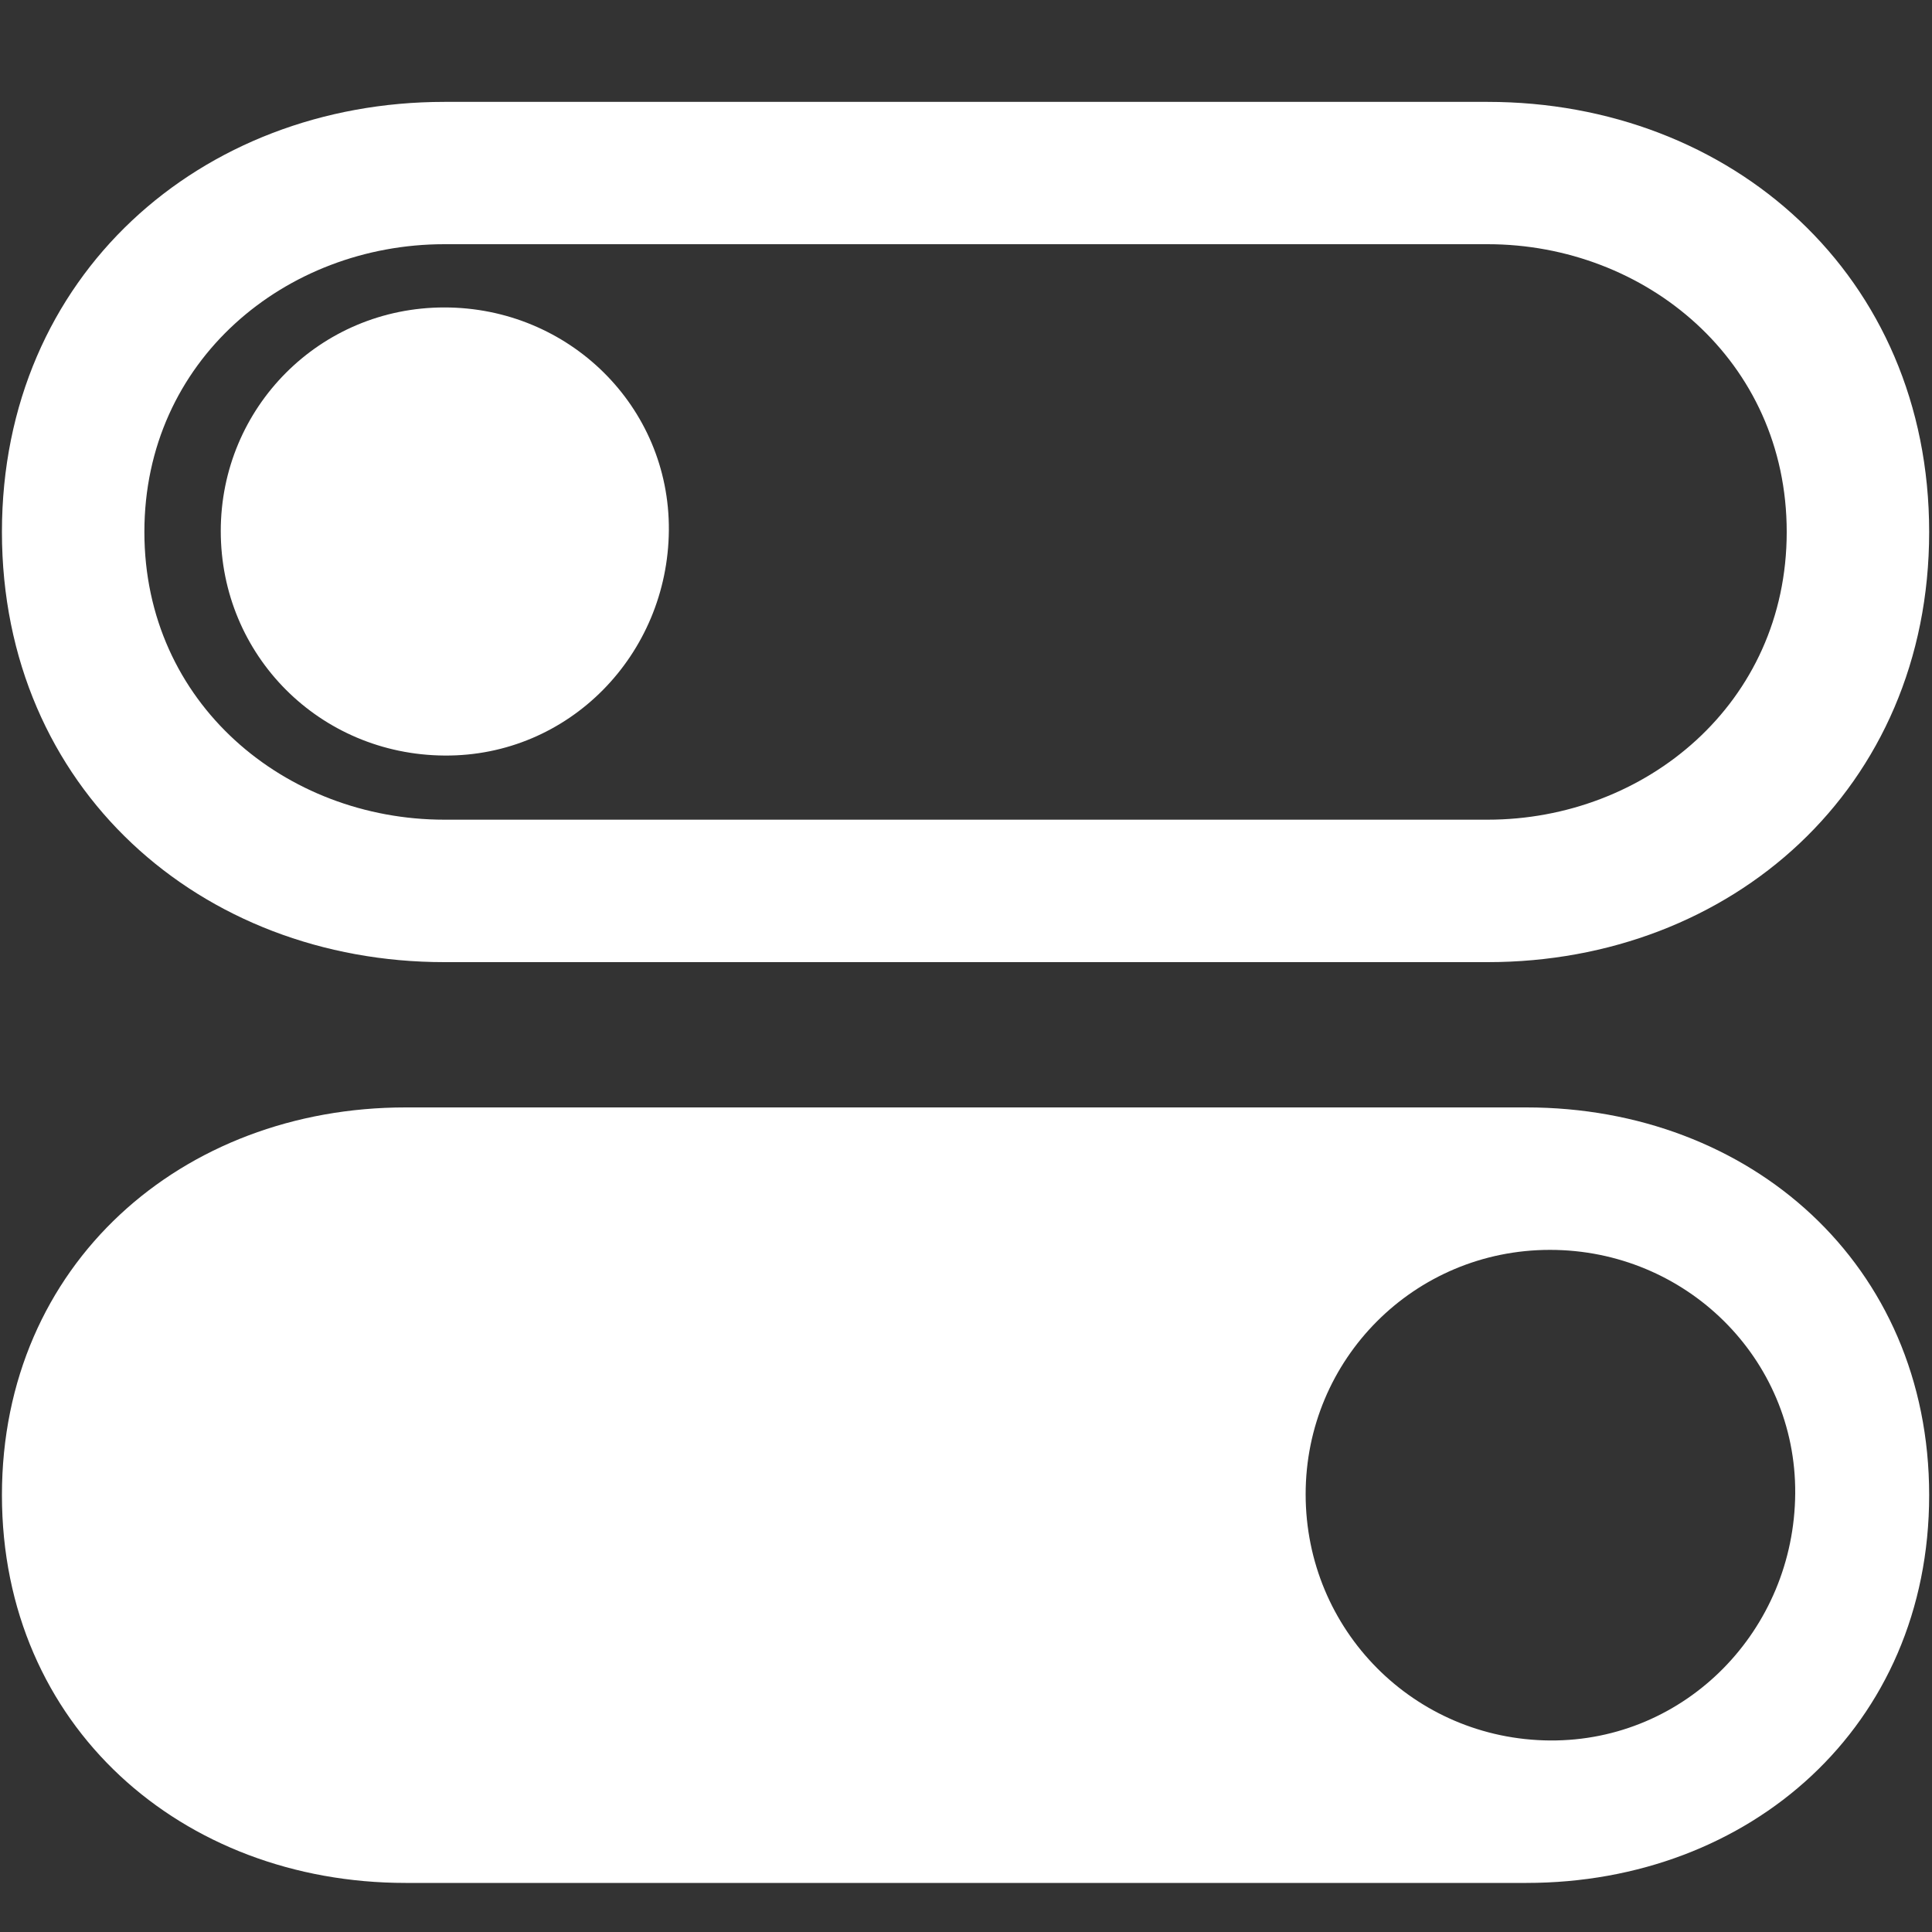 <svg width="15" height="15" viewBox="0 0 15 15" fill="none" xmlns="http://www.w3.org/2000/svg">
<rect x="0" y="0" width="15" height="15" fill="#333333" stroke="none"/>
<path d="M3.45 7.47H11.55C13.44 7.47 14.978 6.123 14.978 4.13C14.978 2.138 13.44 0.791 11.55 0.791H3.45C1.56 0.791 0.015 2.138 0.015 4.13C0.015 6.123 1.56 7.47 3.45 7.47ZM3.45 6.364C2.219 6.364 1.121 5.463 1.121 4.13C1.121 2.797 2.219 1.896 3.45 1.896H11.55C12.773 1.896 13.872 2.797 13.872 4.13C13.872 5.463 12.773 6.364 11.55 6.364H3.45ZM3.45 5.866C4.417 5.874 5.186 5.083 5.193 4.116C5.2 3.156 4.417 2.387 3.45 2.387C2.483 2.387 1.714 3.164 1.714 4.123C1.714 5.09 2.483 5.859 3.45 5.866ZM3.149 14.619H11.851C13.586 14.619 14.978 13.403 14.978 11.608C14.978 9.814 13.586 8.598 11.851 8.598H3.149C1.414 8.598 0.015 9.814 0.015 11.608C0.015 13.403 1.414 14.619 3.149 14.619ZM12.034 13.513C10.979 13.505 10.137 12.656 10.137 11.601C10.137 10.554 10.979 9.704 12.034 9.704C13.088 9.704 13.945 10.546 13.938 11.594C13.931 12.656 13.088 13.52 12.034 13.513Z" fill="white"/>
</svg>
